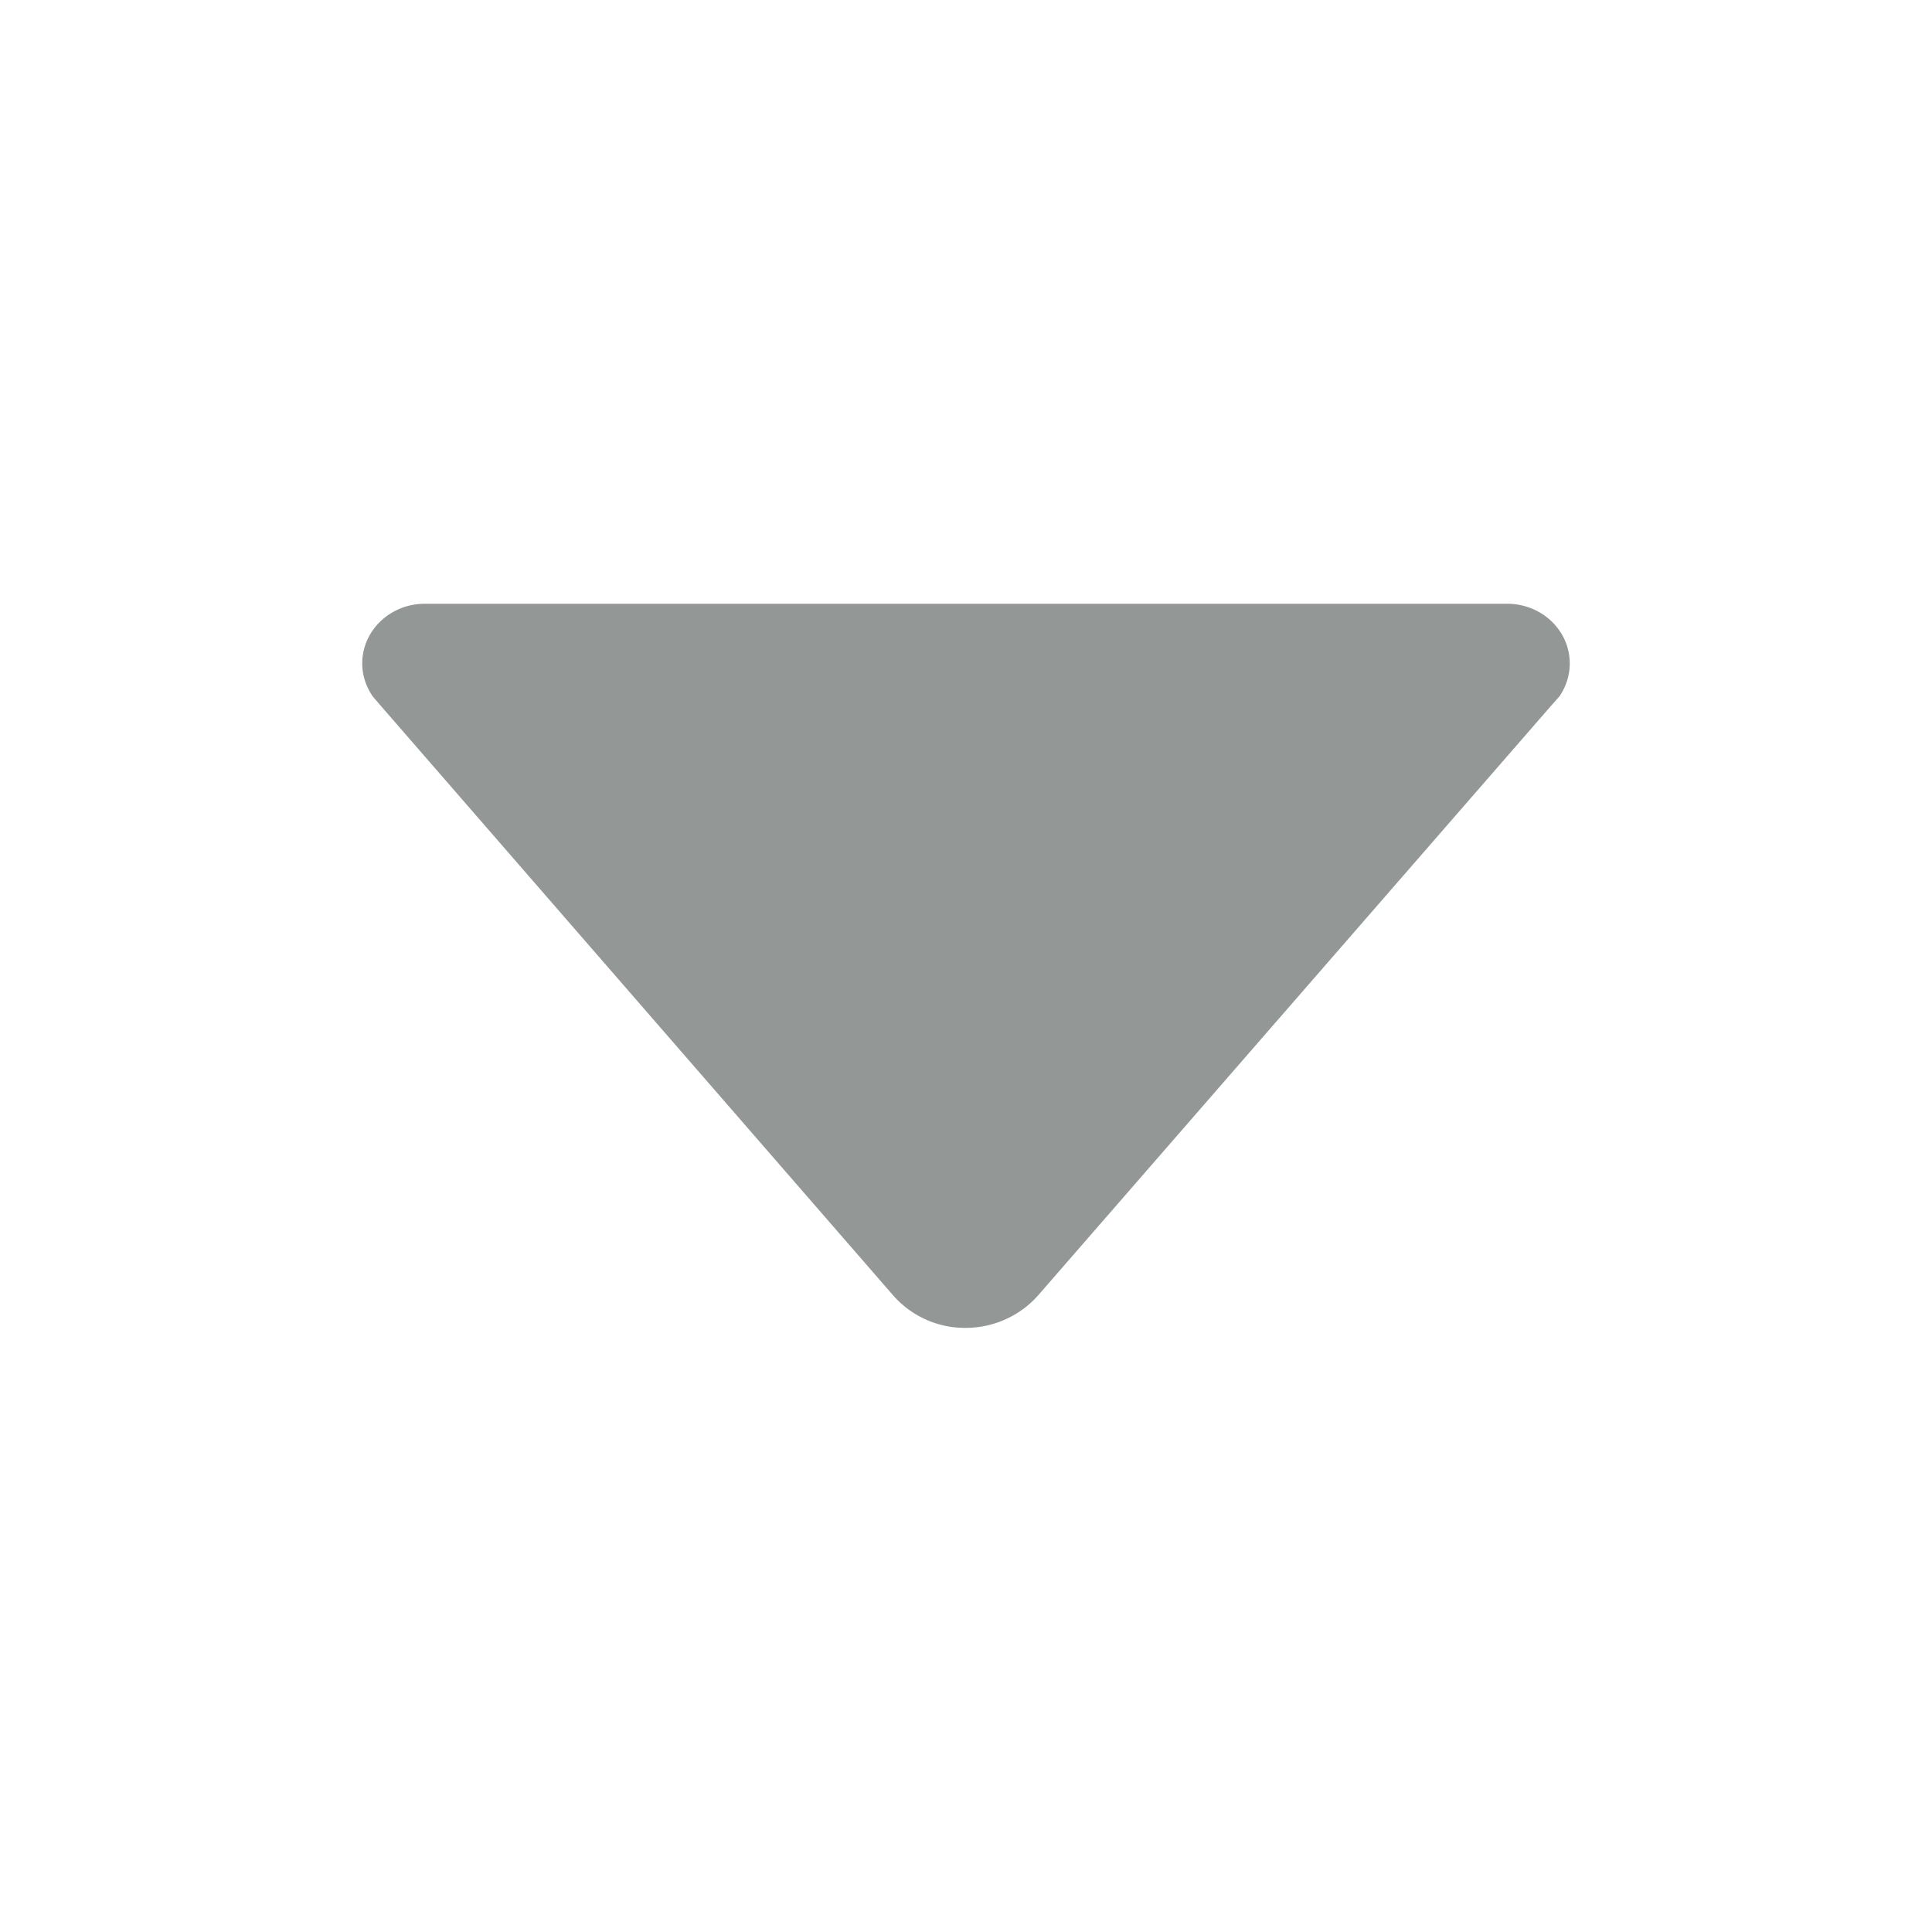 <svg height="512" width="512" xmlns="http://www.w3.org/2000/svg"><path d="M98.9 184.7l1.8 2.1 136 156.5a25.3 25.3 0 0019.2 8.6c7.7 0 14.6-3.4 19.2-8.6L411 187.1l2.3-2.6c1.7-2.5 2.7-5.5 2.7-8.7 0-8.7-7.4-15.8-16.6-15.8H112.6c-9.2 0-16.6 7.1-16.6 15.8 0 3.3 1.1 6.4 2.9 8.9z" fill="#939796"/></svg>
